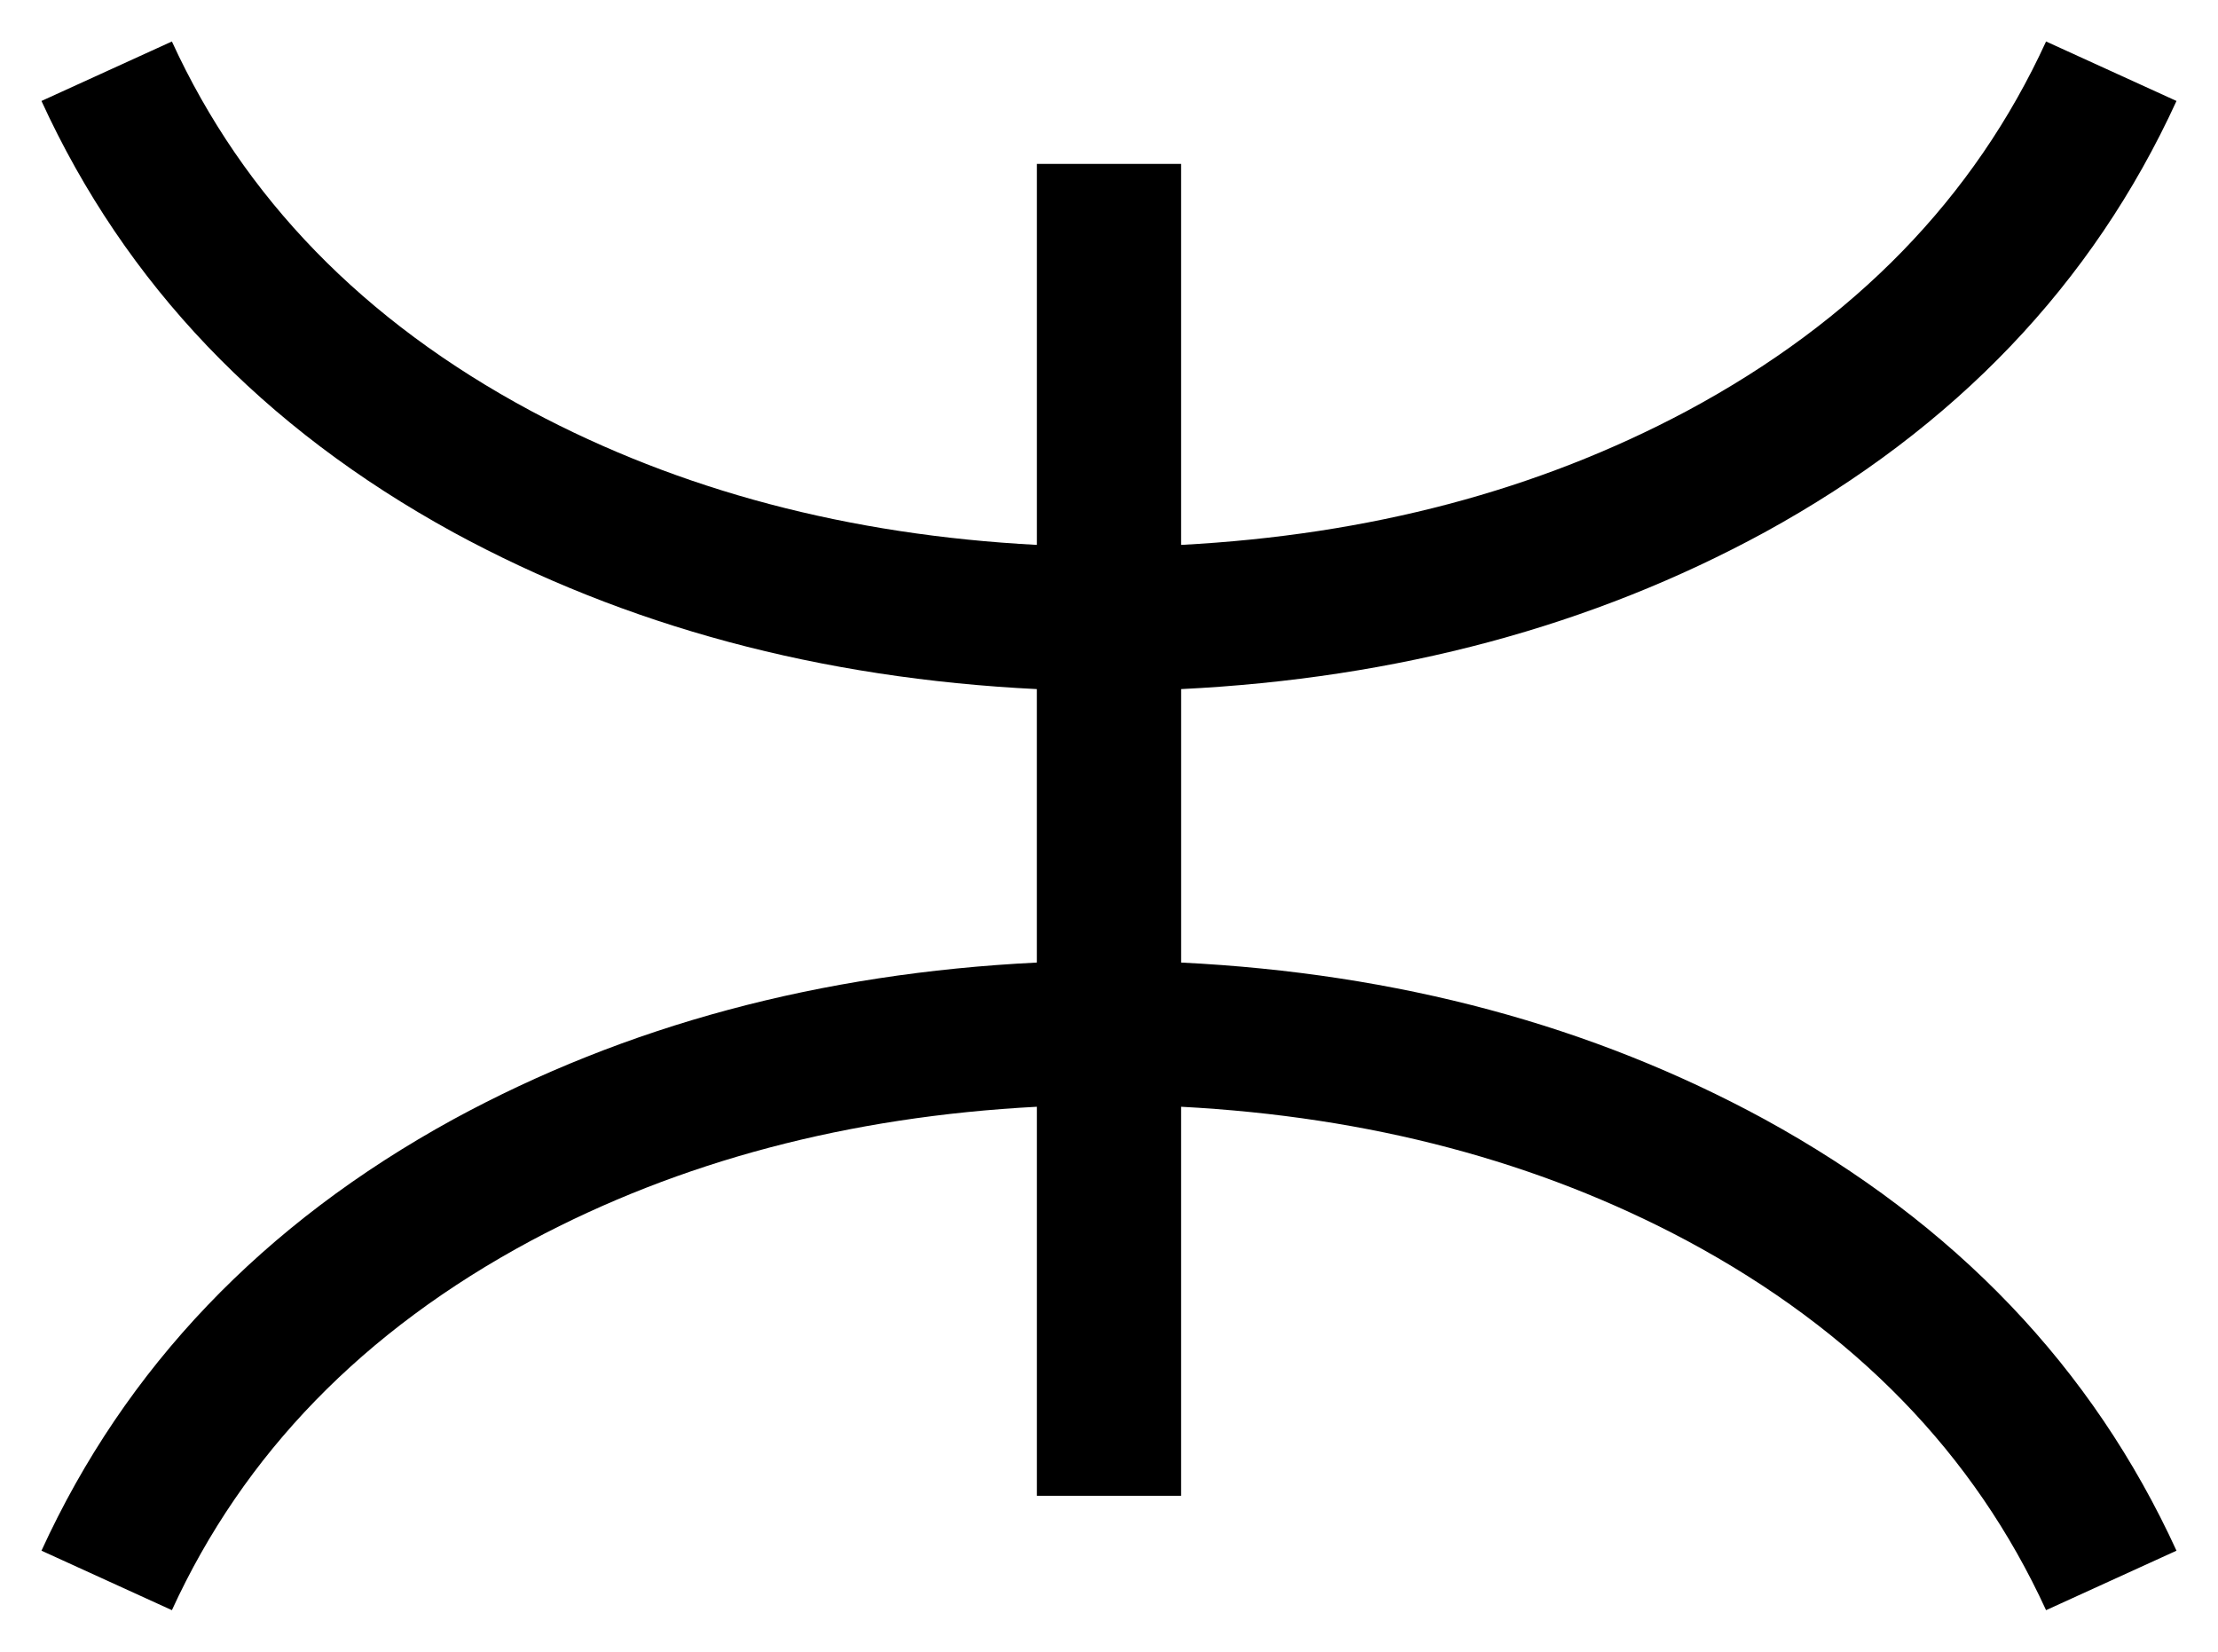 <?xml version="1.0" encoding="UTF-8" standalone="no"?>
<svg
   xmlns="http://www.w3.org/2000/svg"
   version="1.1"
   id="svg4148"
   viewBox="0 0 75.725 56.389"
   height="15.914mm"
   width="21.371mm">
  <g
     transform="translate(-280.781,801.797)"
     id="layer1">
      <path
         id="path1"
         d="m 355.089,-748.856 -4.453,2.031 q -3.672,-8.008 -12.266,-12.617 -7.617,-4.062 -17.266,-4.57 l 0,13.281 -4.922,0 0,-13.281 q -9.648,0.508 -17.266,4.57 -8.594,4.609 -12.266,12.617 l -4.453,-2.031 q 4.297,-9.375 14.062,-14.727 8.828,-4.805 19.922,-5.352 l 0,-9.336 q -11.094,-0.547 -19.922,-5.352 -9.766,-5.352 -14.062,-14.727 l 4.453,-2.031 q 3.672,8.008 12.266,12.617 7.617,4.062 17.266,4.57 l 0,-13.008 4.922,0 0,13.008 q 9.648,-0.508 17.266,-4.57 8.594,-4.609 12.266,-12.617 l 4.453,2.031 q -4.297,9.375 -14.062,14.727 -8.828,4.805 -19.922,5.352 l 0,9.336 q 11.094,0.547 19.922,5.352 9.766,5.352 14.062,14.727 z" />
  </g>
</svg>
